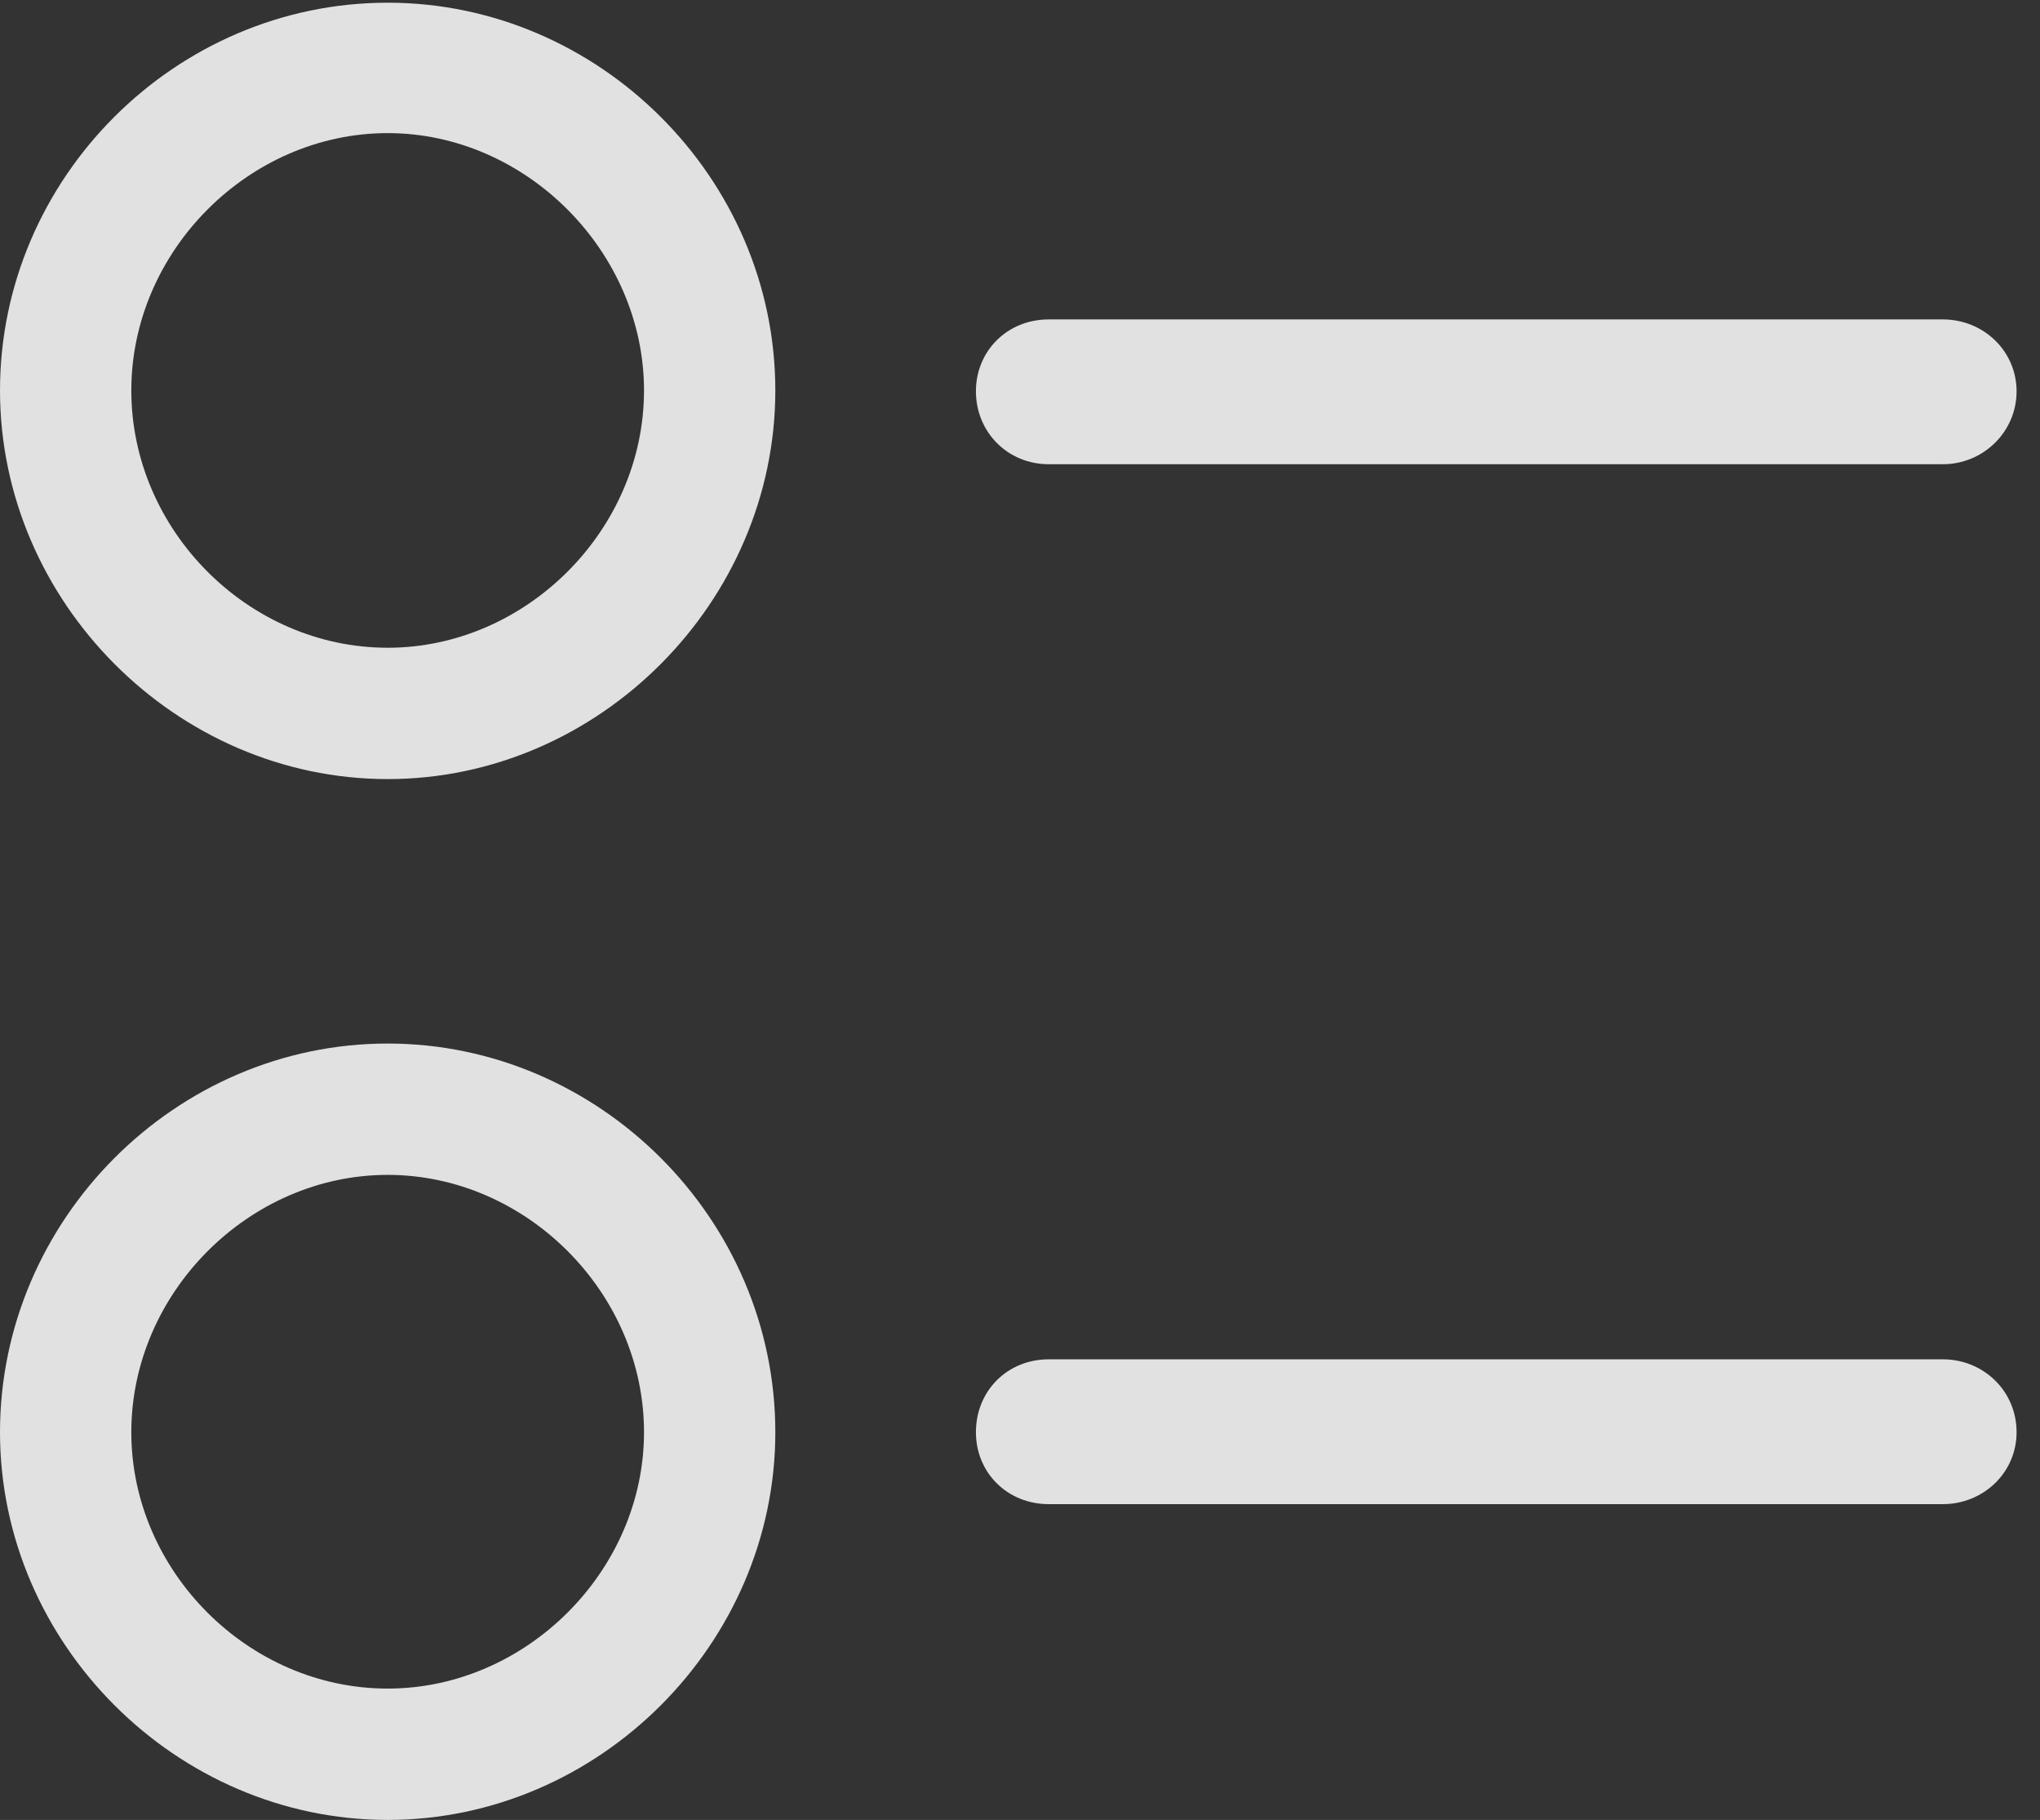 <?xml version="1.0" encoding="UTF-8"?>
<!--Generator: Apple Native CoreSVG 326-->
<!DOCTYPE svg
PUBLIC "-//W3C//DTD SVG 1.1//EN"
       "http://www.w3.org/Graphics/SVG/1.1/DTD/svg11.dtd">
<svg version="1.1" xmlns="http://www.w3.org/2000/svg" xmlns:xlink="http://www.w3.org/1999/xlink" viewBox="0 0 31.008 27.658">
 <rect x="0" y="0" width="31.008" height="27.658" fill="#333333" stroke="none"/>
 <g>
  <rect height="27.658" opacity="0" width="31.008" x="0" y="0"/>
  <path d="M15.941 22.859L29.531 22.859C30.146 22.859 30.652 22.381 30.652 21.766C30.652 21.137 30.146 20.658 29.531 20.658L15.941 20.658C15.312 20.658 14.834 21.137 14.834 21.766C14.834 22.381 15.312 22.859 15.941 22.859Z" fill="white" fill-opacity="0.85"/>
  <path d="M5.893 27.658C9.105 27.658 11.785 24.979 11.785 21.766C11.785 18.525 9.105 15.859 5.893 15.859C2.666 15.859 0 18.539 0 21.766C0 24.979 2.68 27.658 5.893 27.658ZM5.893 25.662C3.773 25.662 1.996 23.871 1.996 21.766C1.996 19.646 3.787 17.855 5.893 17.855C7.998 17.855 9.789 19.646 9.789 21.766C9.789 23.871 7.998 25.662 5.893 25.662Z" fill="white" fill-opacity="0.85"/>
  <path d="M15.941 7.055L29.531 7.055C30.146 7.055 30.652 6.562 30.652 5.947C30.652 5.332 30.146 4.854 29.531 4.854L15.941 4.854C15.312 4.854 14.834 5.332 14.834 5.947C14.834 6.562 15.312 7.055 15.941 7.055Z" fill="white" fill-opacity="0.85"/>
  <path d="M5.893 11.84C9.105 11.84 11.785 9.146 11.785 5.934C11.785 2.707 9.105 0.041 5.893 0.041C2.666 0.041 0 2.707 0 5.934C0 9.146 2.68 11.84 5.893 11.84ZM5.893 9.844C3.773 9.844 1.996 8.053 1.996 5.934C1.996 3.814 3.787 2.023 5.893 2.023C7.998 2.023 9.789 3.828 9.789 5.934C9.789 8.053 7.998 9.844 5.893 9.844Z" fill="white" fill-opacity="0.85"/>
 </g>
</svg>

